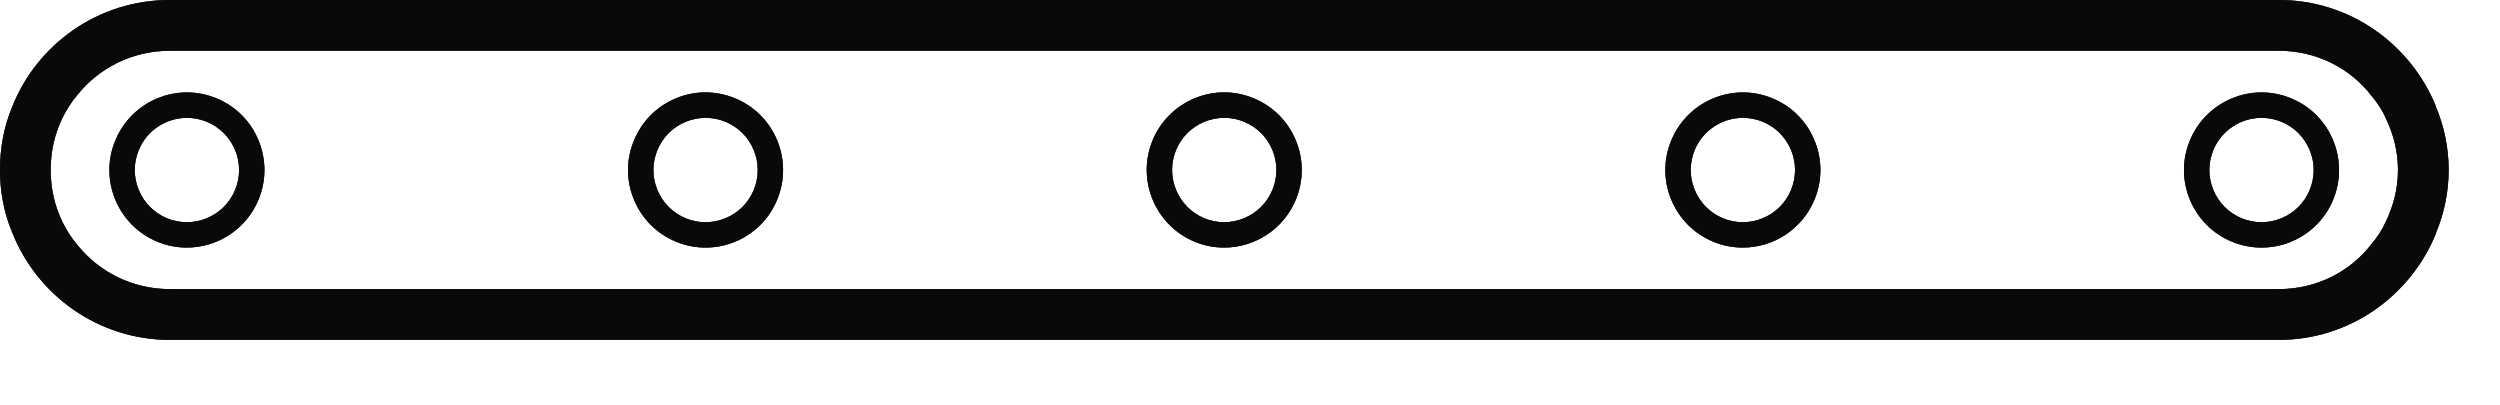 <svg width="37" height="6" viewBox="0 0 37 6" fill="none" xmlns="http://www.w3.org/2000/svg">
<g id="Group 25979">
<g id="Vector">
<path d="M36.053 1.584V1.577C35.678 0.653 34.778 0 33.727 0H2.513C1.455 0 0.547 0.653 0.18 1.584C0.06 1.869 0 2.185 0 2.515C0 2.838 0.06 3.153 0.18 3.438C0.547 4.369 1.455 5.03 2.513 5.03H33.727C34.778 5.03 35.678 4.377 36.053 3.453V3.446C36.172 3.161 36.24 2.845 36.24 2.515C36.24 2.185 36.172 1.869 36.053 1.584ZM35.31 3.281C35.257 3.401 35.182 3.514 35.093 3.619C34.778 4.024 34.282 4.279 33.727 4.279H2.513C1.958 4.279 1.462 4.024 1.14 3.619C1.05 3.514 0.982 3.401 0.922 3.281C0.81 3.048 0.75 2.793 0.75 2.515C0.75 2.237 0.81 1.982 0.922 1.749C0.983 1.629 1.05 1.517 1.14 1.411C1.462 1.006 1.958 0.751 2.513 0.751H33.727C34.282 0.751 34.778 1.006 35.093 1.411C35.182 1.517 35.258 1.629 35.31 1.749C35.422 1.982 35.49 2.237 35.49 2.515C35.49 2.793 35.422 3.048 35.31 3.281Z" fill="#333335"/>
<path d="M36.053 1.584V1.577C35.678 0.653 34.778 0 33.727 0H2.513C1.455 0 0.547 0.653 0.18 1.584C0.06 1.869 0 2.185 0 2.515C0 2.838 0.06 3.153 0.18 3.438C0.547 4.369 1.455 5.03 2.513 5.03H33.727C34.778 5.03 35.678 4.377 36.053 3.453V3.446C36.172 3.161 36.24 2.845 36.24 2.515C36.24 2.185 36.172 1.869 36.053 1.584ZM35.31 3.281C35.257 3.401 35.182 3.514 35.093 3.619C34.778 4.024 34.282 4.279 33.727 4.279H2.513C1.958 4.279 1.462 4.024 1.14 3.619C1.05 3.514 0.982 3.401 0.922 3.281C0.81 3.048 0.75 2.793 0.75 2.515C0.75 2.237 0.81 1.982 0.922 1.749C0.983 1.629 1.05 1.517 1.14 1.411C1.462 1.006 1.958 0.751 2.513 0.751H33.727C34.282 0.751 34.778 1.006 35.093 1.411C35.182 1.517 35.258 1.629 35.31 1.749C35.422 1.982 35.49 2.237 35.49 2.515C35.49 2.793 35.422 3.048 35.31 3.281Z" fill="black" fill-opacity="0.2"/>
<path d="M36.053 1.584V1.577C35.678 0.653 34.778 0 33.727 0H2.513C1.455 0 0.547 0.653 0.18 1.584C0.06 1.869 0 2.185 0 2.515C0 2.838 0.06 3.153 0.18 3.438C0.547 4.369 1.455 5.03 2.513 5.03H33.727C34.778 5.03 35.678 4.377 36.053 3.453V3.446C36.172 3.161 36.24 2.845 36.24 2.515C36.24 2.185 36.172 1.869 36.053 1.584ZM35.31 3.281C35.257 3.401 35.182 3.514 35.093 3.619C34.778 4.024 34.282 4.279 33.727 4.279H2.513C1.958 4.279 1.462 4.024 1.14 3.619C1.05 3.514 0.982 3.401 0.922 3.281C0.81 3.048 0.75 2.793 0.75 2.515C0.75 2.237 0.81 1.982 0.922 1.749C0.983 1.629 1.05 1.517 1.14 1.411C1.462 1.006 1.958 0.751 2.513 0.751H33.727C34.282 0.751 34.778 1.006 35.093 1.411C35.182 1.517 35.258 1.629 35.31 1.749C35.422 1.982 35.49 2.237 35.49 2.515C35.49 2.793 35.422 3.048 35.31 3.281Z" fill="black" fill-opacity="0.2"/>
<path d="M36.053 1.584V1.577C35.678 0.653 34.778 0 33.727 0H2.513C1.455 0 0.547 0.653 0.18 1.584C0.06 1.869 0 2.185 0 2.515C0 2.838 0.06 3.153 0.18 3.438C0.547 4.369 1.455 5.03 2.513 5.03H33.727C34.778 5.03 35.678 4.377 36.053 3.453V3.446C36.172 3.161 36.24 2.845 36.24 2.515C36.24 2.185 36.172 1.869 36.053 1.584ZM35.31 3.281C35.257 3.401 35.182 3.514 35.093 3.619C34.778 4.024 34.282 4.279 33.727 4.279H2.513C1.958 4.279 1.462 4.024 1.14 3.619C1.05 3.514 0.982 3.401 0.922 3.281C0.81 3.048 0.75 2.793 0.75 2.515C0.75 2.237 0.81 1.982 0.922 1.749C0.983 1.629 1.05 1.517 1.14 1.411C1.462 1.006 1.958 0.751 2.513 0.751H33.727C34.282 0.751 34.778 1.006 35.093 1.411C35.182 1.517 35.258 1.629 35.31 1.749C35.422 1.982 35.49 2.237 35.49 2.515C35.49 2.793 35.422 3.048 35.31 3.281Z" fill="black" fill-opacity="0.2"/>
<path d="M36.053 1.584V1.577C35.678 0.653 34.778 0 33.727 0H2.513C1.455 0 0.547 0.653 0.18 1.584C0.06 1.869 0 2.185 0 2.515C0 2.838 0.06 3.153 0.18 3.438C0.547 4.369 1.455 5.03 2.513 5.03H33.727C34.778 5.03 35.678 4.377 36.053 3.453V3.446C36.172 3.161 36.24 2.845 36.24 2.515C36.24 2.185 36.172 1.869 36.053 1.584ZM35.31 3.281C35.257 3.401 35.182 3.514 35.093 3.619C34.778 4.024 34.282 4.279 33.727 4.279H2.513C1.958 4.279 1.462 4.024 1.14 3.619C1.05 3.514 0.982 3.401 0.922 3.281C0.81 3.048 0.75 2.793 0.75 2.515C0.75 2.237 0.81 1.982 0.922 1.749C0.983 1.629 1.05 1.517 1.14 1.411C1.462 1.006 1.958 0.751 2.513 0.751H33.727C34.282 0.751 34.778 1.006 35.093 1.411C35.182 1.517 35.258 1.629 35.31 1.749C35.422 1.982 35.49 2.237 35.49 2.515C35.49 2.793 35.422 3.048 35.31 3.281Z" fill="black" fill-opacity="0.2"/>
<path d="M36.053 1.584V1.577C35.678 0.653 34.778 0 33.727 0H2.513C1.455 0 0.547 0.653 0.18 1.584C0.06 1.869 0 2.185 0 2.515C0 2.838 0.06 3.153 0.18 3.438C0.547 4.369 1.455 5.03 2.513 5.03H33.727C34.778 5.03 35.678 4.377 36.053 3.453V3.446C36.172 3.161 36.24 2.845 36.24 2.515C36.24 2.185 36.172 1.869 36.053 1.584ZM35.31 3.281C35.257 3.401 35.182 3.514 35.093 3.619C34.778 4.024 34.282 4.279 33.727 4.279H2.513C1.958 4.279 1.462 4.024 1.14 3.619C1.05 3.514 0.982 3.401 0.922 3.281C0.81 3.048 0.75 2.793 0.75 2.515C0.75 2.237 0.81 1.982 0.922 1.749C0.983 1.629 1.05 1.517 1.14 1.411C1.462 1.006 1.958 0.751 2.513 0.751H33.727C34.282 0.751 34.778 1.006 35.093 1.411C35.182 1.517 35.258 1.629 35.31 1.749C35.422 1.982 35.49 2.237 35.49 2.515C35.49 2.793 35.422 3.048 35.31 3.281Z" fill="black" fill-opacity="0.2"/>
<path d="M36.053 1.584V1.577C35.678 0.653 34.778 0 33.727 0H2.513C1.455 0 0.547 0.653 0.18 1.584C0.06 1.869 0 2.185 0 2.515C0 2.838 0.06 3.153 0.18 3.438C0.547 4.369 1.455 5.03 2.513 5.03H33.727C34.778 5.03 35.678 4.377 36.053 3.453V3.446C36.172 3.161 36.24 2.845 36.24 2.515C36.24 2.185 36.172 1.869 36.053 1.584ZM35.31 3.281C35.257 3.401 35.182 3.514 35.093 3.619C34.778 4.024 34.282 4.279 33.727 4.279H2.513C1.958 4.279 1.462 4.024 1.14 3.619C1.05 3.514 0.982 3.401 0.922 3.281C0.81 3.048 0.75 2.793 0.75 2.515C0.75 2.237 0.81 1.982 0.922 1.749C0.983 1.629 1.05 1.517 1.14 1.411C1.462 1.006 1.958 0.751 2.513 0.751H33.727C34.282 0.751 34.778 1.006 35.093 1.411C35.182 1.517 35.258 1.629 35.31 1.749C35.422 1.982 35.49 2.237 35.49 2.515C35.49 2.793 35.422 3.048 35.31 3.281Z" fill="black" fill-opacity="0.2"/>
<path d="M36.053 1.584V1.577C35.678 0.653 34.778 0 33.727 0H2.513C1.455 0 0.547 0.653 0.18 1.584C0.06 1.869 0 2.185 0 2.515C0 2.838 0.06 3.153 0.18 3.438C0.547 4.369 1.455 5.03 2.513 5.03H33.727C34.778 5.03 35.678 4.377 36.053 3.453V3.446C36.172 3.161 36.24 2.845 36.24 2.515C36.24 2.185 36.172 1.869 36.053 1.584ZM35.31 3.281C35.257 3.401 35.182 3.514 35.093 3.619C34.778 4.024 34.282 4.279 33.727 4.279H2.513C1.958 4.279 1.462 4.024 1.14 3.619C1.05 3.514 0.982 3.401 0.922 3.281C0.81 3.048 0.75 2.793 0.75 2.515C0.75 2.237 0.81 1.982 0.922 1.749C0.983 1.629 1.05 1.517 1.14 1.411C1.462 1.006 1.958 0.751 2.513 0.751H33.727C34.282 0.751 34.778 1.006 35.093 1.411C35.182 1.517 35.258 1.629 35.31 1.749C35.422 1.982 35.49 2.237 35.49 2.515C35.49 2.793 35.422 3.048 35.31 3.281Z" fill="black" fill-opacity="0.2"/>
<path d="M36.053 1.584V1.577C35.678 0.653 34.778 0 33.727 0H2.513C1.455 0 0.547 0.653 0.18 1.584C0.06 1.869 0 2.185 0 2.515C0 2.838 0.06 3.153 0.18 3.438C0.547 4.369 1.455 5.03 2.513 5.03H33.727C34.778 5.03 35.678 4.377 36.053 3.453V3.446C36.172 3.161 36.24 2.845 36.24 2.515C36.24 2.185 36.172 1.869 36.053 1.584ZM35.31 3.281C35.257 3.401 35.182 3.514 35.093 3.619C34.778 4.024 34.282 4.279 33.727 4.279H2.513C1.958 4.279 1.462 4.024 1.14 3.619C1.05 3.514 0.982 3.401 0.922 3.281C0.81 3.048 0.75 2.793 0.75 2.515C0.75 2.237 0.81 1.982 0.922 1.749C0.983 1.629 1.05 1.517 1.14 1.411C1.462 1.006 1.958 0.751 2.513 0.751H33.727C34.282 0.751 34.778 1.006 35.093 1.411C35.182 1.517 35.258 1.629 35.31 1.749C35.422 1.982 35.49 2.237 35.49 2.515C35.49 2.793 35.422 3.048 35.31 3.281Z" fill="black" fill-opacity="0.2"/>
</g>
<g id="Vector_2">
<path d="M3.207 1.457C2.623 1.212 1.951 1.491 1.708 2.076C1.59 2.358 1.589 2.67 1.706 2.953C1.823 3.237 2.043 3.458 2.326 3.576C2.469 3.636 2.618 3.664 2.765 3.664C3.214 3.664 3.642 3.397 3.825 2.957C3.943 2.674 3.943 2.362 3.826 2.078C3.71 1.795 3.49 1.574 3.207 1.457ZM3.479 2.813C3.316 3.206 2.862 3.393 2.47 3.23C2.28 3.15 2.131 3.002 2.053 2.81C1.974 2.62 1.975 2.41 2.054 2.219C2.177 1.923 2.465 1.744 2.767 1.744C2.866 1.744 2.967 1.763 3.063 1.803C3.253 1.882 3.401 2.031 3.48 2.222C3.559 2.412 3.558 2.623 3.479 2.813Z" fill="#333335"/>
<path d="M3.207 1.457C2.623 1.212 1.951 1.491 1.708 2.076C1.59 2.358 1.589 2.67 1.706 2.953C1.823 3.237 2.043 3.458 2.326 3.576C2.469 3.636 2.618 3.664 2.765 3.664C3.214 3.664 3.642 3.397 3.825 2.957C3.943 2.674 3.943 2.362 3.826 2.078C3.71 1.795 3.49 1.574 3.207 1.457ZM3.479 2.813C3.316 3.206 2.862 3.393 2.47 3.23C2.28 3.15 2.131 3.002 2.053 2.81C1.974 2.62 1.975 2.41 2.054 2.219C2.177 1.923 2.465 1.744 2.767 1.744C2.866 1.744 2.967 1.763 3.063 1.803C3.253 1.882 3.401 2.031 3.48 2.222C3.559 2.412 3.558 2.623 3.479 2.813Z" fill="black" fill-opacity="0.2"/>
<path d="M3.207 1.457C2.623 1.212 1.951 1.491 1.708 2.076C1.59 2.358 1.589 2.67 1.706 2.953C1.823 3.237 2.043 3.458 2.326 3.576C2.469 3.636 2.618 3.664 2.765 3.664C3.214 3.664 3.642 3.397 3.825 2.957C3.943 2.674 3.943 2.362 3.826 2.078C3.71 1.795 3.49 1.574 3.207 1.457ZM3.479 2.813C3.316 3.206 2.862 3.393 2.47 3.23C2.28 3.15 2.131 3.002 2.053 2.81C1.974 2.62 1.975 2.41 2.054 2.219C2.177 1.923 2.465 1.744 2.767 1.744C2.866 1.744 2.967 1.763 3.063 1.803C3.253 1.882 3.401 2.031 3.48 2.222C3.559 2.412 3.558 2.623 3.479 2.813Z" fill="black" fill-opacity="0.2"/>
<path d="M3.207 1.457C2.623 1.212 1.951 1.491 1.708 2.076C1.59 2.358 1.589 2.67 1.706 2.953C1.823 3.237 2.043 3.458 2.326 3.576C2.469 3.636 2.618 3.664 2.765 3.664C3.214 3.664 3.642 3.397 3.825 2.957C3.943 2.674 3.943 2.362 3.826 2.078C3.71 1.795 3.49 1.574 3.207 1.457ZM3.479 2.813C3.316 3.206 2.862 3.393 2.47 3.23C2.28 3.15 2.131 3.002 2.053 2.81C1.974 2.62 1.975 2.41 2.054 2.219C2.177 1.923 2.465 1.744 2.767 1.744C2.866 1.744 2.967 1.763 3.063 1.803C3.253 1.882 3.401 2.031 3.48 2.222C3.559 2.412 3.558 2.623 3.479 2.813Z" fill="black" fill-opacity="0.2"/>
<path d="M3.207 1.457C2.623 1.212 1.951 1.491 1.708 2.076C1.59 2.358 1.589 2.67 1.706 2.953C1.823 3.237 2.043 3.458 2.326 3.576C2.469 3.636 2.618 3.664 2.765 3.664C3.214 3.664 3.642 3.397 3.825 2.957C3.943 2.674 3.943 2.362 3.826 2.078C3.71 1.795 3.49 1.574 3.207 1.457ZM3.479 2.813C3.316 3.206 2.862 3.393 2.47 3.23C2.28 3.15 2.131 3.002 2.053 2.81C1.974 2.62 1.975 2.41 2.054 2.219C2.177 1.923 2.465 1.744 2.767 1.744C2.866 1.744 2.967 1.763 3.063 1.803C3.253 1.882 3.401 2.031 3.48 2.222C3.559 2.412 3.558 2.623 3.479 2.813Z" fill="black" fill-opacity="0.2"/>
<path d="M3.207 1.457C2.623 1.212 1.951 1.491 1.708 2.076C1.59 2.358 1.589 2.67 1.706 2.953C1.823 3.237 2.043 3.458 2.326 3.576C2.469 3.636 2.618 3.664 2.765 3.664C3.214 3.664 3.642 3.397 3.825 2.957C3.943 2.674 3.943 2.362 3.826 2.078C3.71 1.795 3.49 1.574 3.207 1.457ZM3.479 2.813C3.316 3.206 2.862 3.393 2.47 3.23C2.28 3.15 2.131 3.002 2.053 2.81C1.974 2.62 1.975 2.41 2.054 2.219C2.177 1.923 2.465 1.744 2.767 1.744C2.866 1.744 2.967 1.763 3.063 1.803C3.253 1.882 3.401 2.031 3.48 2.222C3.559 2.412 3.558 2.623 3.479 2.813Z" fill="black" fill-opacity="0.2"/>
<path d="M3.207 1.457C2.623 1.212 1.951 1.491 1.708 2.076C1.59 2.358 1.589 2.67 1.706 2.953C1.823 3.237 2.043 3.458 2.326 3.576C2.469 3.636 2.618 3.664 2.765 3.664C3.214 3.664 3.642 3.397 3.825 2.957C3.943 2.674 3.943 2.362 3.826 2.078C3.71 1.795 3.49 1.574 3.207 1.457ZM3.479 2.813C3.316 3.206 2.862 3.393 2.47 3.23C2.28 3.15 2.131 3.002 2.053 2.81C1.974 2.62 1.975 2.41 2.054 2.219C2.177 1.923 2.465 1.744 2.767 1.744C2.866 1.744 2.967 1.763 3.063 1.803C3.253 1.882 3.401 2.031 3.48 2.222C3.559 2.412 3.558 2.623 3.479 2.813Z" fill="black" fill-opacity="0.2"/>
<path d="M3.207 1.457C2.623 1.212 1.951 1.491 1.708 2.076C1.59 2.358 1.589 2.67 1.706 2.953C1.823 3.237 2.043 3.458 2.326 3.576C2.469 3.636 2.618 3.664 2.765 3.664C3.214 3.664 3.642 3.397 3.825 2.957C3.943 2.674 3.943 2.362 3.826 2.078C3.71 1.795 3.49 1.574 3.207 1.457ZM3.479 2.813C3.316 3.206 2.862 3.393 2.47 3.23C2.28 3.15 2.131 3.002 2.053 2.81C1.974 2.62 1.975 2.41 2.054 2.219C2.177 1.923 2.465 1.744 2.767 1.744C2.866 1.744 2.967 1.763 3.063 1.803C3.253 1.882 3.401 2.031 3.48 2.222C3.559 2.412 3.558 2.623 3.479 2.813Z" fill="black" fill-opacity="0.2"/>
<path d="M3.207 1.457C2.623 1.212 1.951 1.491 1.708 2.076C1.59 2.358 1.589 2.67 1.706 2.953C1.823 3.237 2.043 3.458 2.326 3.576C2.469 3.636 2.618 3.664 2.765 3.664C3.214 3.664 3.642 3.397 3.825 2.957C3.943 2.674 3.943 2.362 3.826 2.078C3.71 1.795 3.49 1.574 3.207 1.457ZM3.479 2.813C3.316 3.206 2.862 3.393 2.47 3.23C2.28 3.15 2.131 3.002 2.053 2.81C1.974 2.62 1.975 2.41 2.054 2.219C2.177 1.923 2.465 1.744 2.767 1.744C2.866 1.744 2.967 1.763 3.063 1.803C3.253 1.882 3.401 2.031 3.48 2.222C3.559 2.412 3.558 2.623 3.479 2.813Z" fill="black" fill-opacity="0.2"/>
</g>
<g id="Vector_3">
<path d="M10.883 1.457C10.6 1.339 10.289 1.337 10.005 1.455C9.722 1.572 9.502 1.792 9.384 2.076C9.266 2.358 9.265 2.67 9.382 2.953C9.499 3.237 9.719 3.458 10.002 3.576C10.144 3.635 10.293 3.664 10.442 3.664C10.59 3.664 10.739 3.636 10.88 3.577C11.163 3.46 11.384 3.24 11.501 2.957C11.619 2.674 11.619 2.361 11.502 2.078C11.385 1.795 11.165 1.574 10.883 1.457ZM11.155 2.813C11.076 3.004 10.927 3.152 10.736 3.23C10.546 3.308 10.336 3.309 10.146 3.23C9.956 3.15 9.807 3.002 9.729 2.81C9.65 2.62 9.651 2.41 9.73 2.219C9.809 2.029 9.958 1.881 10.148 1.802C10.243 1.763 10.343 1.744 10.442 1.744C10.543 1.744 10.643 1.763 10.739 1.803C10.929 1.882 11.077 2.03 11.156 2.221C11.234 2.412 11.234 2.622 11.155 2.813Z" fill="#333335"/>
<path d="M10.883 1.457C10.6 1.339 10.289 1.337 10.005 1.455C9.722 1.572 9.502 1.792 9.384 2.076C9.266 2.358 9.265 2.67 9.382 2.953C9.499 3.237 9.719 3.458 10.002 3.576C10.144 3.635 10.293 3.664 10.442 3.664C10.59 3.664 10.739 3.636 10.88 3.577C11.163 3.46 11.384 3.24 11.501 2.957C11.619 2.674 11.619 2.361 11.502 2.078C11.385 1.795 11.165 1.574 10.883 1.457ZM11.155 2.813C11.076 3.004 10.927 3.152 10.736 3.23C10.546 3.308 10.336 3.309 10.146 3.23C9.956 3.15 9.807 3.002 9.729 2.81C9.65 2.62 9.651 2.41 9.73 2.219C9.809 2.029 9.958 1.881 10.148 1.802C10.243 1.763 10.343 1.744 10.442 1.744C10.543 1.744 10.643 1.763 10.739 1.803C10.929 1.882 11.077 2.03 11.156 2.221C11.234 2.412 11.234 2.622 11.155 2.813Z" fill="black" fill-opacity="0.2"/>
<path d="M10.883 1.457C10.6 1.339 10.289 1.337 10.005 1.455C9.722 1.572 9.502 1.792 9.384 2.076C9.266 2.358 9.265 2.67 9.382 2.953C9.499 3.237 9.719 3.458 10.002 3.576C10.144 3.635 10.293 3.664 10.442 3.664C10.59 3.664 10.739 3.636 10.88 3.577C11.163 3.46 11.384 3.24 11.501 2.957C11.619 2.674 11.619 2.361 11.502 2.078C11.385 1.795 11.165 1.574 10.883 1.457ZM11.155 2.813C11.076 3.004 10.927 3.152 10.736 3.23C10.546 3.308 10.336 3.309 10.146 3.23C9.956 3.15 9.807 3.002 9.729 2.81C9.65 2.62 9.651 2.41 9.73 2.219C9.809 2.029 9.958 1.881 10.148 1.802C10.243 1.763 10.343 1.744 10.442 1.744C10.543 1.744 10.643 1.763 10.739 1.803C10.929 1.882 11.077 2.03 11.156 2.221C11.234 2.412 11.234 2.622 11.155 2.813Z" fill="black" fill-opacity="0.2"/>
<path d="M10.883 1.457C10.6 1.339 10.289 1.337 10.005 1.455C9.722 1.572 9.502 1.792 9.384 2.076C9.266 2.358 9.265 2.67 9.382 2.953C9.499 3.237 9.719 3.458 10.002 3.576C10.144 3.635 10.293 3.664 10.442 3.664C10.59 3.664 10.739 3.636 10.88 3.577C11.163 3.46 11.384 3.24 11.501 2.957C11.619 2.674 11.619 2.361 11.502 2.078C11.385 1.795 11.165 1.574 10.883 1.457ZM11.155 2.813C11.076 3.004 10.927 3.152 10.736 3.23C10.546 3.308 10.336 3.309 10.146 3.23C9.956 3.15 9.807 3.002 9.729 2.81C9.65 2.62 9.651 2.41 9.73 2.219C9.809 2.029 9.958 1.881 10.148 1.802C10.243 1.763 10.343 1.744 10.442 1.744C10.543 1.744 10.643 1.763 10.739 1.803C10.929 1.882 11.077 2.03 11.156 2.221C11.234 2.412 11.234 2.622 11.155 2.813Z" fill="black" fill-opacity="0.2"/>
<path d="M10.883 1.457C10.6 1.339 10.289 1.337 10.005 1.455C9.722 1.572 9.502 1.792 9.384 2.076C9.266 2.358 9.265 2.67 9.382 2.953C9.499 3.237 9.719 3.458 10.002 3.576C10.144 3.635 10.293 3.664 10.442 3.664C10.59 3.664 10.739 3.636 10.88 3.577C11.163 3.46 11.384 3.24 11.501 2.957C11.619 2.674 11.619 2.361 11.502 2.078C11.385 1.795 11.165 1.574 10.883 1.457ZM11.155 2.813C11.076 3.004 10.927 3.152 10.736 3.23C10.546 3.308 10.336 3.309 10.146 3.23C9.956 3.15 9.807 3.002 9.729 2.81C9.65 2.62 9.651 2.41 9.73 2.219C9.809 2.029 9.958 1.881 10.148 1.802C10.243 1.763 10.343 1.744 10.442 1.744C10.543 1.744 10.643 1.763 10.739 1.803C10.929 1.882 11.077 2.03 11.156 2.221C11.234 2.412 11.234 2.622 11.155 2.813Z" fill="black" fill-opacity="0.2"/>
<path d="M10.883 1.457C10.6 1.339 10.289 1.337 10.005 1.455C9.722 1.572 9.502 1.792 9.384 2.076C9.266 2.358 9.265 2.67 9.382 2.953C9.499 3.237 9.719 3.458 10.002 3.576C10.144 3.635 10.293 3.664 10.442 3.664C10.59 3.664 10.739 3.636 10.88 3.577C11.163 3.46 11.384 3.24 11.501 2.957C11.619 2.674 11.619 2.361 11.502 2.078C11.385 1.795 11.165 1.574 10.883 1.457ZM11.155 2.813C11.076 3.004 10.927 3.152 10.736 3.23C10.546 3.308 10.336 3.309 10.146 3.23C9.956 3.15 9.807 3.002 9.729 2.81C9.65 2.62 9.651 2.41 9.73 2.219C9.809 2.029 9.958 1.881 10.148 1.802C10.243 1.763 10.343 1.744 10.442 1.744C10.543 1.744 10.643 1.763 10.739 1.803C10.929 1.882 11.077 2.03 11.156 2.221C11.234 2.412 11.234 2.622 11.155 2.813Z" fill="black" fill-opacity="0.2"/>
<path d="M10.883 1.457C10.6 1.339 10.289 1.337 10.005 1.455C9.722 1.572 9.502 1.792 9.384 2.076C9.266 2.358 9.265 2.67 9.382 2.953C9.499 3.237 9.719 3.458 10.002 3.576C10.144 3.635 10.293 3.664 10.442 3.664C10.59 3.664 10.739 3.636 10.88 3.577C11.163 3.46 11.384 3.24 11.501 2.957C11.619 2.674 11.619 2.361 11.502 2.078C11.385 1.795 11.165 1.574 10.883 1.457ZM11.155 2.813C11.076 3.004 10.927 3.152 10.736 3.23C10.546 3.308 10.336 3.309 10.146 3.23C9.956 3.15 9.807 3.002 9.729 2.81C9.65 2.62 9.651 2.41 9.73 2.219C9.809 2.029 9.958 1.881 10.148 1.802C10.243 1.763 10.343 1.744 10.442 1.744C10.543 1.744 10.643 1.763 10.739 1.803C10.929 1.882 11.077 2.03 11.156 2.221C11.234 2.412 11.234 2.622 11.155 2.813Z" fill="black" fill-opacity="0.2"/>
<path d="M10.883 1.457C10.6 1.339 10.289 1.337 10.005 1.455C9.722 1.572 9.502 1.792 9.384 2.076C9.266 2.358 9.265 2.67 9.382 2.953C9.499 3.237 9.719 3.458 10.002 3.576C10.144 3.635 10.293 3.664 10.442 3.664C10.59 3.664 10.739 3.636 10.88 3.577C11.163 3.46 11.384 3.24 11.501 2.957C11.619 2.674 11.619 2.361 11.502 2.078C11.385 1.795 11.165 1.574 10.883 1.457ZM11.155 2.813C11.076 3.004 10.927 3.152 10.736 3.23C10.546 3.308 10.336 3.309 10.146 3.23C9.956 3.15 9.807 3.002 9.729 2.81C9.65 2.62 9.651 2.41 9.73 2.219C9.809 2.029 9.958 1.881 10.148 1.802C10.243 1.763 10.343 1.744 10.442 1.744C10.543 1.744 10.643 1.763 10.739 1.803C10.929 1.882 11.077 2.03 11.156 2.221C11.234 2.412 11.234 2.622 11.155 2.813Z" fill="black" fill-opacity="0.2"/>
<path d="M10.883 1.457C10.6 1.339 10.289 1.337 10.005 1.455C9.722 1.572 9.502 1.792 9.384 2.076C9.266 2.358 9.265 2.67 9.382 2.953C9.499 3.237 9.719 3.458 10.002 3.576C10.144 3.635 10.293 3.664 10.442 3.664C10.59 3.664 10.739 3.636 10.88 3.577C11.163 3.46 11.384 3.24 11.501 2.957C11.619 2.674 11.619 2.361 11.502 2.078C11.385 1.795 11.165 1.574 10.883 1.457ZM11.155 2.813C11.076 3.004 10.927 3.152 10.736 3.23C10.546 3.308 10.336 3.309 10.146 3.23C9.956 3.15 9.807 3.002 9.729 2.81C9.65 2.62 9.651 2.41 9.73 2.219C9.809 2.029 9.958 1.881 10.148 1.802C10.243 1.763 10.343 1.744 10.442 1.744C10.543 1.744 10.643 1.763 10.739 1.803C10.929 1.882 11.077 2.03 11.156 2.221C11.234 2.412 11.234 2.622 11.155 2.813Z" fill="black" fill-opacity="0.2"/>
</g>
<g id="Vector_4">
<path d="M18.559 1.457C18.276 1.338 17.964 1.337 17.681 1.455C17.398 1.572 17.177 1.792 17.059 2.076C16.817 2.659 17.094 3.332 17.678 3.576C17.821 3.636 17.97 3.664 18.117 3.664C18.566 3.664 18.994 3.397 19.177 2.957C19.295 2.674 19.296 2.361 19.178 2.078C19.061 1.795 18.841 1.574 18.559 1.457ZM18.831 2.813C18.667 3.206 18.214 3.393 17.822 3.23C17.429 3.065 17.243 2.612 17.406 2.219C17.485 2.029 17.634 1.881 17.824 1.802C17.919 1.763 18.019 1.744 18.118 1.744C18.219 1.744 18.32 1.763 18.415 1.803C18.605 1.882 18.753 2.03 18.832 2.221C18.911 2.412 18.91 2.622 18.831 2.813Z" fill="#333335"/>
<path d="M18.559 1.457C18.276 1.338 17.964 1.337 17.681 1.455C17.398 1.572 17.177 1.792 17.059 2.076C16.817 2.659 17.094 3.332 17.678 3.576C17.821 3.636 17.97 3.664 18.117 3.664C18.566 3.664 18.994 3.397 19.177 2.957C19.295 2.674 19.296 2.361 19.178 2.078C19.061 1.795 18.841 1.574 18.559 1.457ZM18.831 2.813C18.667 3.206 18.214 3.393 17.822 3.23C17.429 3.065 17.243 2.612 17.406 2.219C17.485 2.029 17.634 1.881 17.824 1.802C17.919 1.763 18.019 1.744 18.118 1.744C18.219 1.744 18.32 1.763 18.415 1.803C18.605 1.882 18.753 2.03 18.832 2.221C18.911 2.412 18.91 2.622 18.831 2.813Z" fill="black" fill-opacity="0.2"/>
<path d="M18.559 1.457C18.276 1.338 17.964 1.337 17.681 1.455C17.398 1.572 17.177 1.792 17.059 2.076C16.817 2.659 17.094 3.332 17.678 3.576C17.821 3.636 17.97 3.664 18.117 3.664C18.566 3.664 18.994 3.397 19.177 2.957C19.295 2.674 19.296 2.361 19.178 2.078C19.061 1.795 18.841 1.574 18.559 1.457ZM18.831 2.813C18.667 3.206 18.214 3.393 17.822 3.23C17.429 3.065 17.243 2.612 17.406 2.219C17.485 2.029 17.634 1.881 17.824 1.802C17.919 1.763 18.019 1.744 18.118 1.744C18.219 1.744 18.32 1.763 18.415 1.803C18.605 1.882 18.753 2.03 18.832 2.221C18.911 2.412 18.91 2.622 18.831 2.813Z" fill="black" fill-opacity="0.2"/>
<path d="M18.559 1.457C18.276 1.338 17.964 1.337 17.681 1.455C17.398 1.572 17.177 1.792 17.059 2.076C16.817 2.659 17.094 3.332 17.678 3.576C17.821 3.636 17.97 3.664 18.117 3.664C18.566 3.664 18.994 3.397 19.177 2.957C19.295 2.674 19.296 2.361 19.178 2.078C19.061 1.795 18.841 1.574 18.559 1.457ZM18.831 2.813C18.667 3.206 18.214 3.393 17.822 3.23C17.429 3.065 17.243 2.612 17.406 2.219C17.485 2.029 17.634 1.881 17.824 1.802C17.919 1.763 18.019 1.744 18.118 1.744C18.219 1.744 18.32 1.763 18.415 1.803C18.605 1.882 18.753 2.03 18.832 2.221C18.911 2.412 18.91 2.622 18.831 2.813Z" fill="black" fill-opacity="0.2"/>
<path d="M18.559 1.457C18.276 1.338 17.964 1.337 17.681 1.455C17.398 1.572 17.177 1.792 17.059 2.076C16.817 2.659 17.094 3.332 17.678 3.576C17.821 3.636 17.97 3.664 18.117 3.664C18.566 3.664 18.994 3.397 19.177 2.957C19.295 2.674 19.296 2.361 19.178 2.078C19.061 1.795 18.841 1.574 18.559 1.457ZM18.831 2.813C18.667 3.206 18.214 3.393 17.822 3.23C17.429 3.065 17.243 2.612 17.406 2.219C17.485 2.029 17.634 1.881 17.824 1.802C17.919 1.763 18.019 1.744 18.118 1.744C18.219 1.744 18.32 1.763 18.415 1.803C18.605 1.882 18.753 2.03 18.832 2.221C18.911 2.412 18.91 2.622 18.831 2.813Z" fill="black" fill-opacity="0.2"/>
<path d="M18.559 1.457C18.276 1.338 17.964 1.337 17.681 1.455C17.398 1.572 17.177 1.792 17.059 2.076C16.817 2.659 17.094 3.332 17.678 3.576C17.821 3.636 17.97 3.664 18.117 3.664C18.566 3.664 18.994 3.397 19.177 2.957C19.295 2.674 19.296 2.361 19.178 2.078C19.061 1.795 18.841 1.574 18.559 1.457ZM18.831 2.813C18.667 3.206 18.214 3.393 17.822 3.23C17.429 3.065 17.243 2.612 17.406 2.219C17.485 2.029 17.634 1.881 17.824 1.802C17.919 1.763 18.019 1.744 18.118 1.744C18.219 1.744 18.32 1.763 18.415 1.803C18.605 1.882 18.753 2.03 18.832 2.221C18.911 2.412 18.91 2.622 18.831 2.813Z" fill="black" fill-opacity="0.2"/>
<path d="M18.559 1.457C18.276 1.338 17.964 1.337 17.681 1.455C17.398 1.572 17.177 1.792 17.059 2.076C16.817 2.659 17.094 3.332 17.678 3.576C17.821 3.636 17.97 3.664 18.117 3.664C18.566 3.664 18.994 3.397 19.177 2.957C19.295 2.674 19.296 2.361 19.178 2.078C19.061 1.795 18.841 1.574 18.559 1.457ZM18.831 2.813C18.667 3.206 18.214 3.393 17.822 3.23C17.429 3.065 17.243 2.612 17.406 2.219C17.485 2.029 17.634 1.881 17.824 1.802C17.919 1.763 18.019 1.744 18.118 1.744C18.219 1.744 18.32 1.763 18.415 1.803C18.605 1.882 18.753 2.03 18.832 2.221C18.911 2.412 18.91 2.622 18.831 2.813Z" fill="black" fill-opacity="0.2"/>
<path d="M18.559 1.457C18.276 1.338 17.964 1.337 17.681 1.455C17.398 1.572 17.177 1.792 17.059 2.076C16.817 2.659 17.094 3.332 17.678 3.576C17.821 3.636 17.97 3.664 18.117 3.664C18.566 3.664 18.994 3.397 19.177 2.957C19.295 2.674 19.296 2.361 19.178 2.078C19.061 1.795 18.841 1.574 18.559 1.457ZM18.831 2.813C18.667 3.206 18.214 3.393 17.822 3.23C17.429 3.065 17.243 2.612 17.406 2.219C17.485 2.029 17.634 1.881 17.824 1.802C17.919 1.763 18.019 1.744 18.118 1.744C18.219 1.744 18.32 1.763 18.415 1.803C18.605 1.882 18.753 2.03 18.832 2.221C18.911 2.412 18.91 2.622 18.831 2.813Z" fill="black" fill-opacity="0.2"/>
<path d="M18.559 1.457C18.276 1.338 17.964 1.337 17.681 1.455C17.398 1.572 17.177 1.792 17.059 2.076C16.817 2.659 17.094 3.332 17.678 3.576C17.821 3.636 17.97 3.664 18.117 3.664C18.566 3.664 18.994 3.397 19.177 2.957C19.295 2.674 19.296 2.361 19.178 2.078C19.061 1.795 18.841 1.574 18.559 1.457ZM18.831 2.813C18.667 3.206 18.214 3.393 17.822 3.23C17.429 3.065 17.243 2.612 17.406 2.219C17.485 2.029 17.634 1.881 17.824 1.802C17.919 1.763 18.019 1.744 18.118 1.744C18.219 1.744 18.32 1.763 18.415 1.803C18.605 1.882 18.753 2.03 18.832 2.221C18.911 2.412 18.91 2.622 18.831 2.813Z" fill="black" fill-opacity="0.2"/>
</g>
<g id="Vector_5">
<path d="M26.235 1.457C25.651 1.212 24.979 1.491 24.736 2.076C24.618 2.358 24.617 2.67 24.734 2.953C24.851 3.237 25.071 3.458 25.354 3.576C25.497 3.636 25.646 3.664 25.793 3.664C26.243 3.664 26.67 3.397 26.853 2.957C26.971 2.674 26.972 2.362 26.854 2.078C26.738 1.795 26.518 1.574 26.235 1.457ZM26.507 2.813C26.344 3.206 25.89 3.393 25.498 3.23C25.308 3.15 25.16 3.002 25.081 2.81C25.003 2.62 25.003 2.41 25.082 2.219C25.205 1.923 25.493 1.744 25.795 1.744C25.894 1.744 25.995 1.763 26.091 1.803C26.281 1.882 26.429 2.03 26.508 2.221C26.587 2.412 26.586 2.622 26.507 2.813Z" fill="#333335"/>
<path d="M26.235 1.457C25.651 1.212 24.979 1.491 24.736 2.076C24.618 2.358 24.617 2.67 24.734 2.953C24.851 3.237 25.071 3.458 25.354 3.576C25.497 3.636 25.646 3.664 25.793 3.664C26.243 3.664 26.67 3.397 26.853 2.957C26.971 2.674 26.972 2.362 26.854 2.078C26.738 1.795 26.518 1.574 26.235 1.457ZM26.507 2.813C26.344 3.206 25.89 3.393 25.498 3.23C25.308 3.15 25.16 3.002 25.081 2.81C25.003 2.62 25.003 2.41 25.082 2.219C25.205 1.923 25.493 1.744 25.795 1.744C25.894 1.744 25.995 1.763 26.091 1.803C26.281 1.882 26.429 2.03 26.508 2.221C26.587 2.412 26.586 2.622 26.507 2.813Z" fill="black" fill-opacity="0.2"/>
<path d="M26.235 1.457C25.651 1.212 24.979 1.491 24.736 2.076C24.618 2.358 24.617 2.67 24.734 2.953C24.851 3.237 25.071 3.458 25.354 3.576C25.497 3.636 25.646 3.664 25.793 3.664C26.243 3.664 26.67 3.397 26.853 2.957C26.971 2.674 26.972 2.362 26.854 2.078C26.738 1.795 26.518 1.574 26.235 1.457ZM26.507 2.813C26.344 3.206 25.89 3.393 25.498 3.23C25.308 3.15 25.16 3.002 25.081 2.81C25.003 2.62 25.003 2.41 25.082 2.219C25.205 1.923 25.493 1.744 25.795 1.744C25.894 1.744 25.995 1.763 26.091 1.803C26.281 1.882 26.429 2.03 26.508 2.221C26.587 2.412 26.586 2.622 26.507 2.813Z" fill="black" fill-opacity="0.2"/>
<path d="M26.235 1.457C25.651 1.212 24.979 1.491 24.736 2.076C24.618 2.358 24.617 2.67 24.734 2.953C24.851 3.237 25.071 3.458 25.354 3.576C25.497 3.636 25.646 3.664 25.793 3.664C26.243 3.664 26.67 3.397 26.853 2.957C26.971 2.674 26.972 2.362 26.854 2.078C26.738 1.795 26.518 1.574 26.235 1.457ZM26.507 2.813C26.344 3.206 25.89 3.393 25.498 3.23C25.308 3.15 25.16 3.002 25.081 2.81C25.003 2.62 25.003 2.41 25.082 2.219C25.205 1.923 25.493 1.744 25.795 1.744C25.894 1.744 25.995 1.763 26.091 1.803C26.281 1.882 26.429 2.03 26.508 2.221C26.587 2.412 26.586 2.622 26.507 2.813Z" fill="black" fill-opacity="0.2"/>
<path d="M26.235 1.457C25.651 1.212 24.979 1.491 24.736 2.076C24.618 2.358 24.617 2.67 24.734 2.953C24.851 3.237 25.071 3.458 25.354 3.576C25.497 3.636 25.646 3.664 25.793 3.664C26.243 3.664 26.67 3.397 26.853 2.957C26.971 2.674 26.972 2.362 26.854 2.078C26.738 1.795 26.518 1.574 26.235 1.457ZM26.507 2.813C26.344 3.206 25.89 3.393 25.498 3.23C25.308 3.15 25.16 3.002 25.081 2.81C25.003 2.62 25.003 2.41 25.082 2.219C25.205 1.923 25.493 1.744 25.795 1.744C25.894 1.744 25.995 1.763 26.091 1.803C26.281 1.882 26.429 2.03 26.508 2.221C26.587 2.412 26.586 2.622 26.507 2.813Z" fill="black" fill-opacity="0.2"/>
<path d="M26.235 1.457C25.651 1.212 24.979 1.491 24.736 2.076C24.618 2.358 24.617 2.67 24.734 2.953C24.851 3.237 25.071 3.458 25.354 3.576C25.497 3.636 25.646 3.664 25.793 3.664C26.243 3.664 26.67 3.397 26.853 2.957C26.971 2.674 26.972 2.362 26.854 2.078C26.738 1.795 26.518 1.574 26.235 1.457ZM26.507 2.813C26.344 3.206 25.89 3.393 25.498 3.23C25.308 3.15 25.16 3.002 25.081 2.81C25.003 2.62 25.003 2.41 25.082 2.219C25.205 1.923 25.493 1.744 25.795 1.744C25.894 1.744 25.995 1.763 26.091 1.803C26.281 1.882 26.429 2.03 26.508 2.221C26.587 2.412 26.586 2.622 26.507 2.813Z" fill="black" fill-opacity="0.2"/>
<path d="M26.235 1.457C25.651 1.212 24.979 1.491 24.736 2.076C24.618 2.358 24.617 2.67 24.734 2.953C24.851 3.237 25.071 3.458 25.354 3.576C25.497 3.636 25.646 3.664 25.793 3.664C26.243 3.664 26.67 3.397 26.853 2.957C26.971 2.674 26.972 2.362 26.854 2.078C26.738 1.795 26.518 1.574 26.235 1.457ZM26.507 2.813C26.344 3.206 25.89 3.393 25.498 3.23C25.308 3.15 25.16 3.002 25.081 2.81C25.003 2.62 25.003 2.41 25.082 2.219C25.205 1.923 25.493 1.744 25.795 1.744C25.894 1.744 25.995 1.763 26.091 1.803C26.281 1.882 26.429 2.03 26.508 2.221C26.587 2.412 26.586 2.622 26.507 2.813Z" fill="black" fill-opacity="0.2"/>
<path d="M26.235 1.457C25.651 1.212 24.979 1.491 24.736 2.076C24.618 2.358 24.617 2.67 24.734 2.953C24.851 3.237 25.071 3.458 25.354 3.576C25.497 3.636 25.646 3.664 25.793 3.664C26.243 3.664 26.67 3.397 26.853 2.957C26.971 2.674 26.972 2.362 26.854 2.078C26.738 1.795 26.518 1.574 26.235 1.457ZM26.507 2.813C26.344 3.206 25.89 3.393 25.498 3.23C25.308 3.15 25.16 3.002 25.081 2.81C25.003 2.62 25.003 2.41 25.082 2.219C25.205 1.923 25.493 1.744 25.795 1.744C25.894 1.744 25.995 1.763 26.091 1.803C26.281 1.882 26.429 2.03 26.508 2.221C26.587 2.412 26.586 2.622 26.507 2.813Z" fill="black" fill-opacity="0.2"/>
<path d="M26.235 1.457C25.651 1.212 24.979 1.491 24.736 2.076C24.618 2.358 24.617 2.67 24.734 2.953C24.851 3.237 25.071 3.458 25.354 3.576C25.497 3.636 25.646 3.664 25.793 3.664C26.243 3.664 26.67 3.397 26.853 2.957C26.971 2.674 26.972 2.362 26.854 2.078C26.738 1.795 26.518 1.574 26.235 1.457ZM26.507 2.813C26.344 3.206 25.89 3.393 25.498 3.23C25.308 3.15 25.16 3.002 25.081 2.81C25.003 2.62 25.003 2.41 25.082 2.219C25.205 1.923 25.493 1.744 25.795 1.744C25.894 1.744 25.995 1.763 26.091 1.803C26.281 1.882 26.429 2.03 26.508 2.221C26.587 2.412 26.586 2.622 26.507 2.813Z" fill="black" fill-opacity="0.2"/>
</g>
<g id="Vector_6">
<path d="M33.911 1.457C33.327 1.212 32.655 1.491 32.412 2.076C32.294 2.358 32.293 2.67 32.41 2.953C32.527 3.237 32.747 3.458 33.03 3.576C33.172 3.635 33.321 3.664 33.47 3.664C33.618 3.664 33.767 3.636 33.908 3.577C34.191 3.46 34.412 3.241 34.53 2.957C34.647 2.674 34.647 2.362 34.531 2.079C34.414 1.795 34.194 1.574 33.911 1.457ZM34.183 2.813C34.104 3.004 33.955 3.152 33.765 3.23C33.574 3.308 33.365 3.309 33.174 3.23C32.984 3.15 32.835 3.002 32.757 2.81C32.678 2.62 32.679 2.41 32.758 2.219C32.881 1.923 33.169 1.744 33.472 1.744C33.57 1.744 33.671 1.763 33.767 1.803C33.958 1.882 34.105 2.031 34.184 2.222C34.263 2.412 34.262 2.623 34.183 2.813Z" fill="#333335"/>
<path d="M33.911 1.457C33.327 1.212 32.655 1.491 32.412 2.076C32.294 2.358 32.293 2.67 32.41 2.953C32.527 3.237 32.747 3.458 33.03 3.576C33.172 3.635 33.321 3.664 33.47 3.664C33.618 3.664 33.767 3.636 33.908 3.577C34.191 3.46 34.412 3.241 34.53 2.957C34.647 2.674 34.647 2.362 34.531 2.079C34.414 1.795 34.194 1.574 33.911 1.457ZM34.183 2.813C34.104 3.004 33.955 3.152 33.765 3.23C33.574 3.308 33.365 3.309 33.174 3.23C32.984 3.15 32.835 3.002 32.757 2.81C32.678 2.62 32.679 2.41 32.758 2.219C32.881 1.923 33.169 1.744 33.472 1.744C33.57 1.744 33.671 1.763 33.767 1.803C33.958 1.882 34.105 2.031 34.184 2.222C34.263 2.412 34.262 2.623 34.183 2.813Z" fill="black" fill-opacity="0.2"/>
<path d="M33.911 1.457C33.327 1.212 32.655 1.491 32.412 2.076C32.294 2.358 32.293 2.67 32.41 2.953C32.527 3.237 32.747 3.458 33.03 3.576C33.172 3.635 33.321 3.664 33.47 3.664C33.618 3.664 33.767 3.636 33.908 3.577C34.191 3.46 34.412 3.241 34.53 2.957C34.647 2.674 34.647 2.362 34.531 2.079C34.414 1.795 34.194 1.574 33.911 1.457ZM34.183 2.813C34.104 3.004 33.955 3.152 33.765 3.23C33.574 3.308 33.365 3.309 33.174 3.23C32.984 3.15 32.835 3.002 32.757 2.81C32.678 2.62 32.679 2.41 32.758 2.219C32.881 1.923 33.169 1.744 33.472 1.744C33.57 1.744 33.671 1.763 33.767 1.803C33.958 1.882 34.105 2.031 34.184 2.222C34.263 2.412 34.262 2.623 34.183 2.813Z" fill="black" fill-opacity="0.2"/>
<path d="M33.911 1.457C33.327 1.212 32.655 1.491 32.412 2.076C32.294 2.358 32.293 2.67 32.41 2.953C32.527 3.237 32.747 3.458 33.03 3.576C33.172 3.635 33.321 3.664 33.47 3.664C33.618 3.664 33.767 3.636 33.908 3.577C34.191 3.46 34.412 3.241 34.53 2.957C34.647 2.674 34.647 2.362 34.531 2.079C34.414 1.795 34.194 1.574 33.911 1.457ZM34.183 2.813C34.104 3.004 33.955 3.152 33.765 3.23C33.574 3.308 33.365 3.309 33.174 3.23C32.984 3.15 32.835 3.002 32.757 2.81C32.678 2.62 32.679 2.41 32.758 2.219C32.881 1.923 33.169 1.744 33.472 1.744C33.57 1.744 33.671 1.763 33.767 1.803C33.958 1.882 34.105 2.031 34.184 2.222C34.263 2.412 34.262 2.623 34.183 2.813Z" fill="black" fill-opacity="0.2"/>
<path d="M33.911 1.457C33.327 1.212 32.655 1.491 32.412 2.076C32.294 2.358 32.293 2.67 32.41 2.953C32.527 3.237 32.747 3.458 33.03 3.576C33.172 3.635 33.321 3.664 33.47 3.664C33.618 3.664 33.767 3.636 33.908 3.577C34.191 3.46 34.412 3.241 34.53 2.957C34.647 2.674 34.647 2.362 34.531 2.079C34.414 1.795 34.194 1.574 33.911 1.457ZM34.183 2.813C34.104 3.004 33.955 3.152 33.765 3.23C33.574 3.308 33.365 3.309 33.174 3.23C32.984 3.15 32.835 3.002 32.757 2.81C32.678 2.62 32.679 2.41 32.758 2.219C32.881 1.923 33.169 1.744 33.472 1.744C33.57 1.744 33.671 1.763 33.767 1.803C33.958 1.882 34.105 2.031 34.184 2.222C34.263 2.412 34.262 2.623 34.183 2.813Z" fill="black" fill-opacity="0.2"/>
<path d="M33.911 1.457C33.327 1.212 32.655 1.491 32.412 2.076C32.294 2.358 32.293 2.67 32.41 2.953C32.527 3.237 32.747 3.458 33.03 3.576C33.172 3.635 33.321 3.664 33.47 3.664C33.618 3.664 33.767 3.636 33.908 3.577C34.191 3.46 34.412 3.241 34.53 2.957C34.647 2.674 34.647 2.362 34.531 2.079C34.414 1.795 34.194 1.574 33.911 1.457ZM34.183 2.813C34.104 3.004 33.955 3.152 33.765 3.23C33.574 3.308 33.365 3.309 33.174 3.23C32.984 3.15 32.835 3.002 32.757 2.81C32.678 2.62 32.679 2.41 32.758 2.219C32.881 1.923 33.169 1.744 33.472 1.744C33.57 1.744 33.671 1.763 33.767 1.803C33.958 1.882 34.105 2.031 34.184 2.222C34.263 2.412 34.262 2.623 34.183 2.813Z" fill="black" fill-opacity="0.2"/>
<path d="M33.911 1.457C33.327 1.212 32.655 1.491 32.412 2.076C32.294 2.358 32.293 2.67 32.41 2.953C32.527 3.237 32.747 3.458 33.03 3.576C33.172 3.635 33.321 3.664 33.47 3.664C33.618 3.664 33.767 3.636 33.908 3.577C34.191 3.46 34.412 3.241 34.53 2.957C34.647 2.674 34.647 2.362 34.531 2.079C34.414 1.795 34.194 1.574 33.911 1.457ZM34.183 2.813C34.104 3.004 33.955 3.152 33.765 3.23C33.574 3.308 33.365 3.309 33.174 3.23C32.984 3.15 32.835 3.002 32.757 2.81C32.678 2.62 32.679 2.41 32.758 2.219C32.881 1.923 33.169 1.744 33.472 1.744C33.57 1.744 33.671 1.763 33.767 1.803C33.958 1.882 34.105 2.031 34.184 2.222C34.263 2.412 34.262 2.623 34.183 2.813Z" fill="black" fill-opacity="0.2"/>
<path d="M33.911 1.457C33.327 1.212 32.655 1.491 32.412 2.076C32.294 2.358 32.293 2.67 32.41 2.953C32.527 3.237 32.747 3.458 33.03 3.576C33.172 3.635 33.321 3.664 33.47 3.664C33.618 3.664 33.767 3.636 33.908 3.577C34.191 3.46 34.412 3.241 34.53 2.957C34.647 2.674 34.647 2.362 34.531 2.079C34.414 1.795 34.194 1.574 33.911 1.457ZM34.183 2.813C34.104 3.004 33.955 3.152 33.765 3.23C33.574 3.308 33.365 3.309 33.174 3.23C32.984 3.15 32.835 3.002 32.757 2.81C32.678 2.62 32.679 2.41 32.758 2.219C32.881 1.923 33.169 1.744 33.472 1.744C33.57 1.744 33.671 1.763 33.767 1.803C33.958 1.882 34.105 2.031 34.184 2.222C34.263 2.412 34.262 2.623 34.183 2.813Z" fill="black" fill-opacity="0.2"/>
<path d="M33.911 1.457C33.327 1.212 32.655 1.491 32.412 2.076C32.294 2.358 32.293 2.67 32.41 2.953C32.527 3.237 32.747 3.458 33.03 3.576C33.172 3.635 33.321 3.664 33.47 3.664C33.618 3.664 33.767 3.636 33.908 3.577C34.191 3.46 34.412 3.241 34.53 2.957C34.647 2.674 34.647 2.362 34.531 2.079C34.414 1.795 34.194 1.574 33.911 1.457ZM34.183 2.813C34.104 3.004 33.955 3.152 33.765 3.23C33.574 3.308 33.365 3.309 33.174 3.23C32.984 3.15 32.835 3.002 32.757 2.81C32.678 2.62 32.679 2.41 32.758 2.219C32.881 1.923 33.169 1.744 33.472 1.744C33.57 1.744 33.671 1.763 33.767 1.803C33.958 1.882 34.105 2.031 34.184 2.222C34.263 2.412 34.262 2.623 34.183 2.813Z" fill="black" fill-opacity="0.2"/>
</g>
</g>
</svg>
